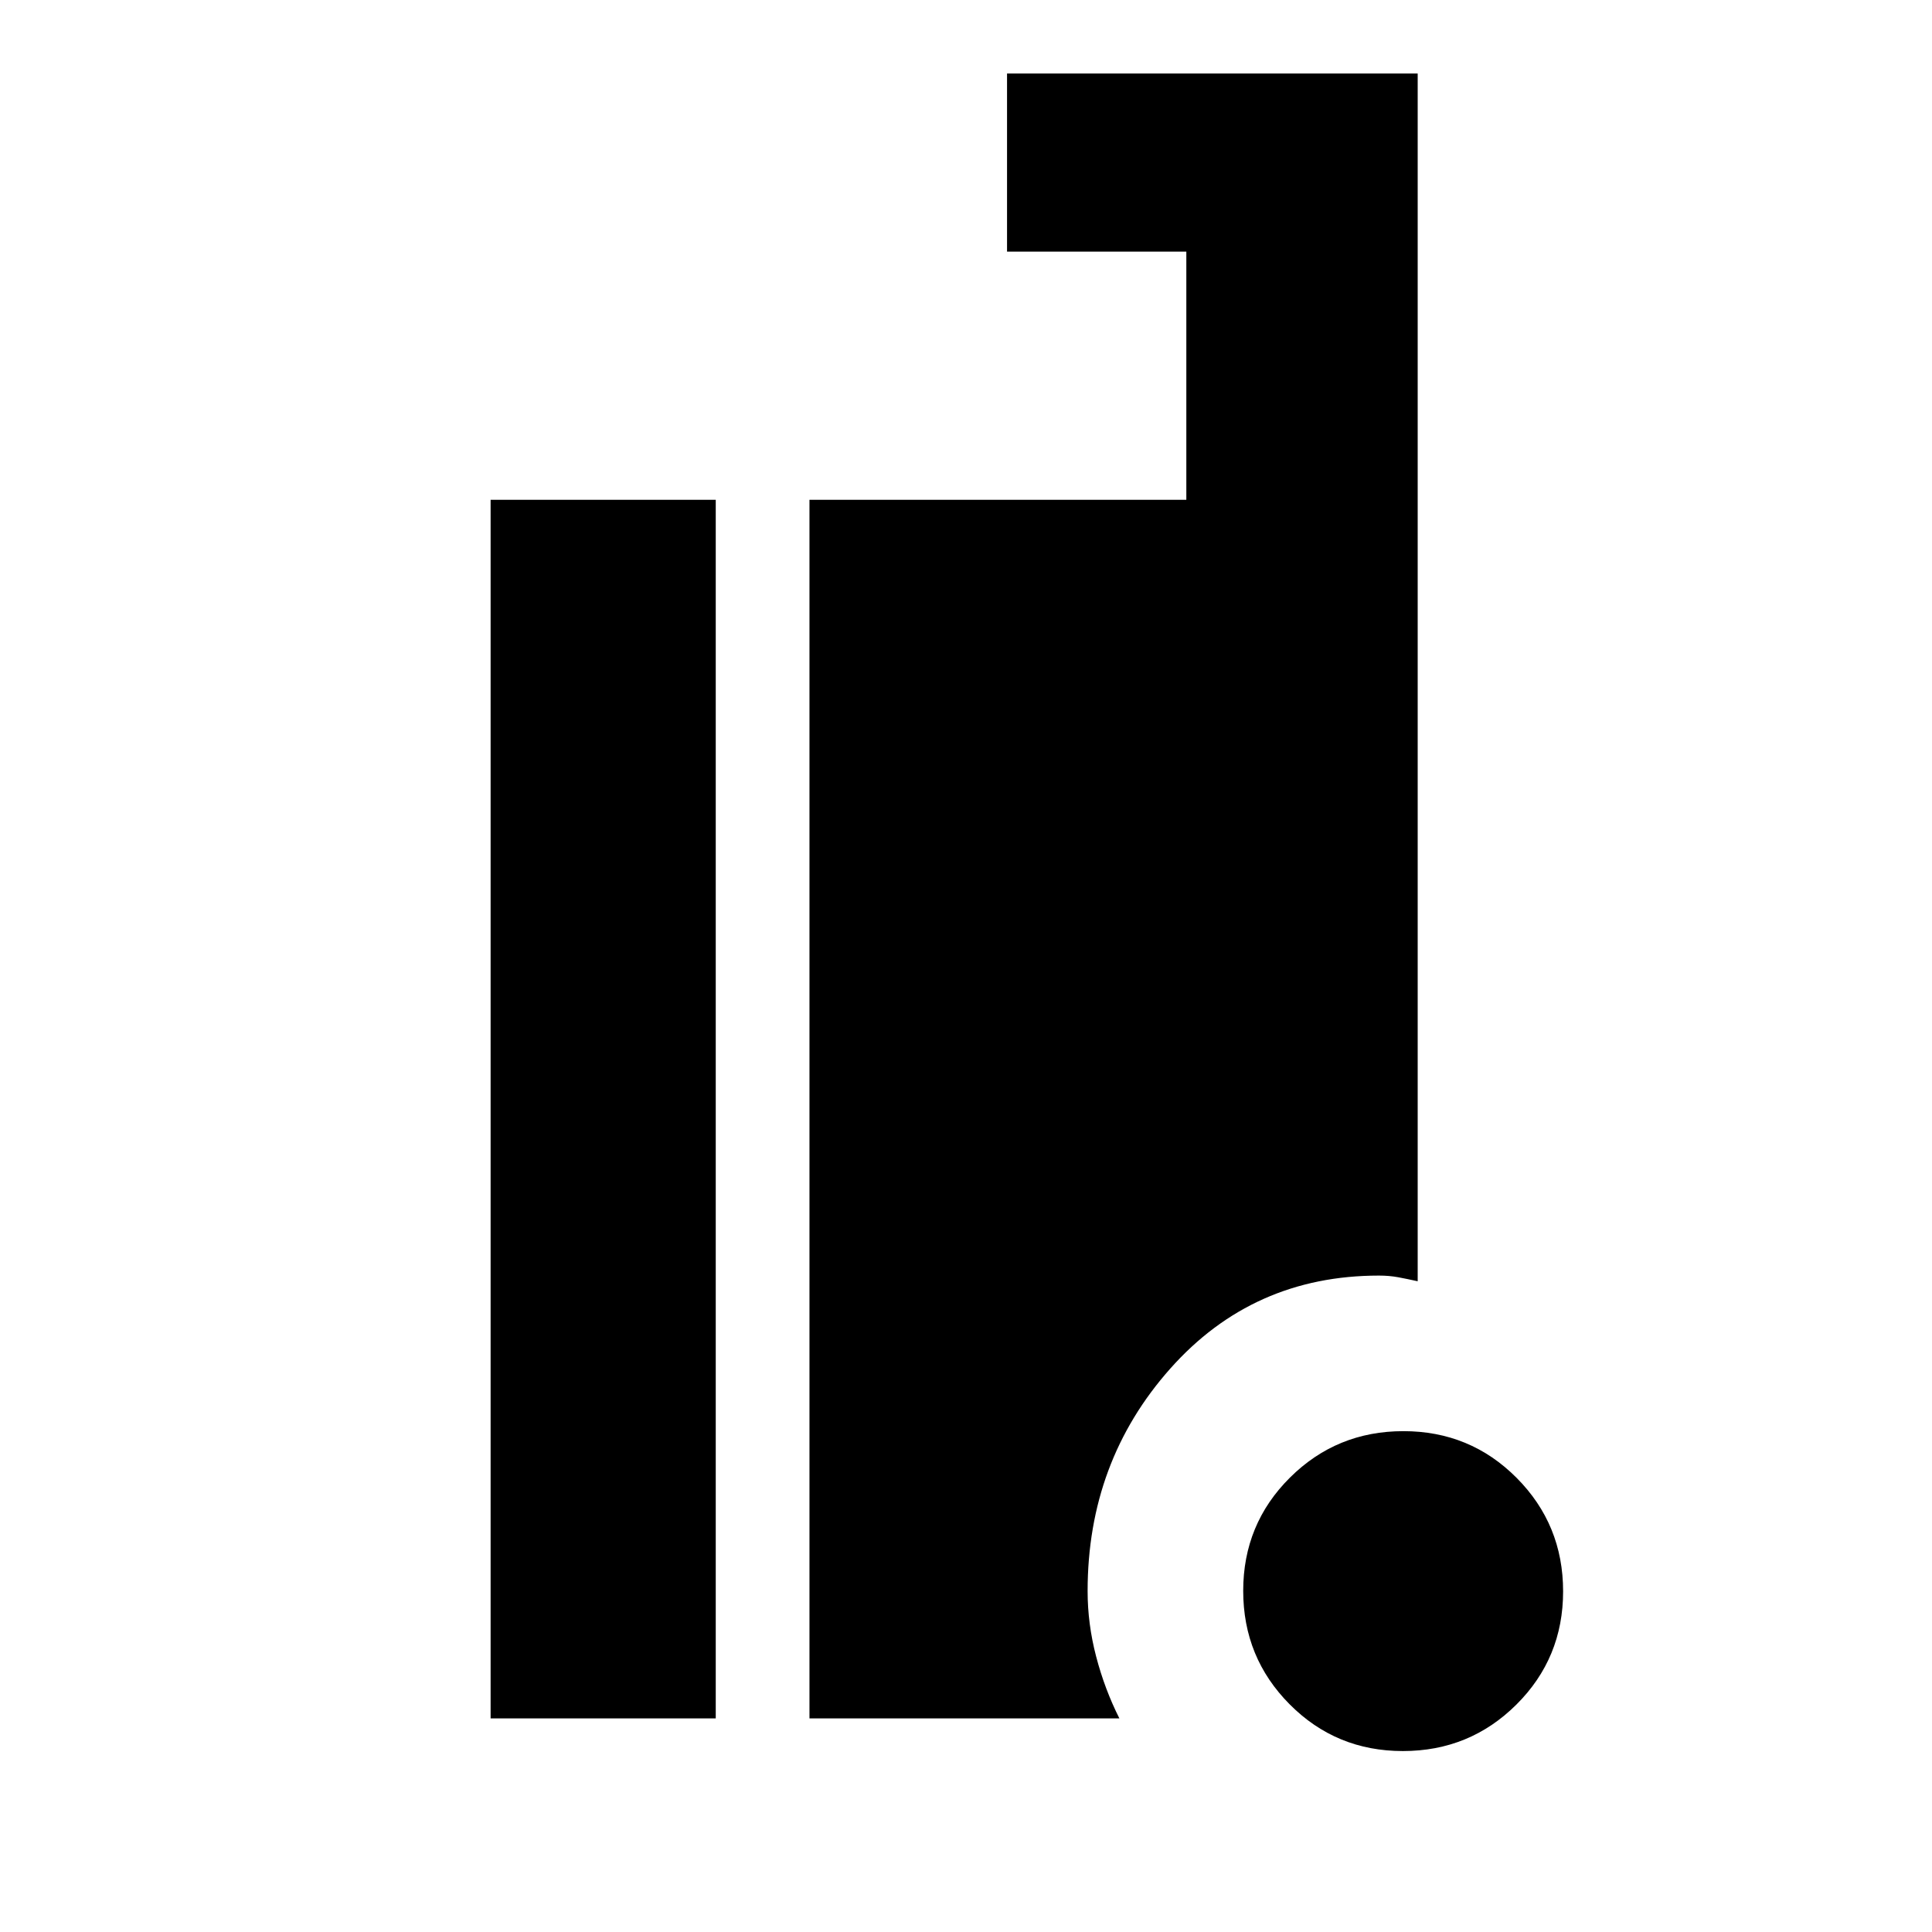 <svg xmlns="http://www.w3.org/2000/svg" height="20" viewBox="0 -960 960 960" width="20"><path d="M697.08-89.91q-33.17 0-56.25-23.22-23.09-23.22-23.09-56.39 0-33.18 23.22-56.26 23.22-23.09 56.39-23.09t56.26 23.22q23.09 23.22 23.09 56.39T753.48-113q-23.22 23.09-56.4 23.09Zm-453.3-16.22v-605.52h111.87v605.52H243.78Zm158.44 0v-605.52h187.26v-123.31h-89.09v-88.52h204.05v600.13q-5.09-1.13-9.61-1.98-4.53-.84-9.61-.84-62.66 0-103.72 46.22-41.07 46.23-41.07 110.56 0 16.3 4.24 32.51 4.24 16.22 11.55 30.75h-154Z"/></svg>